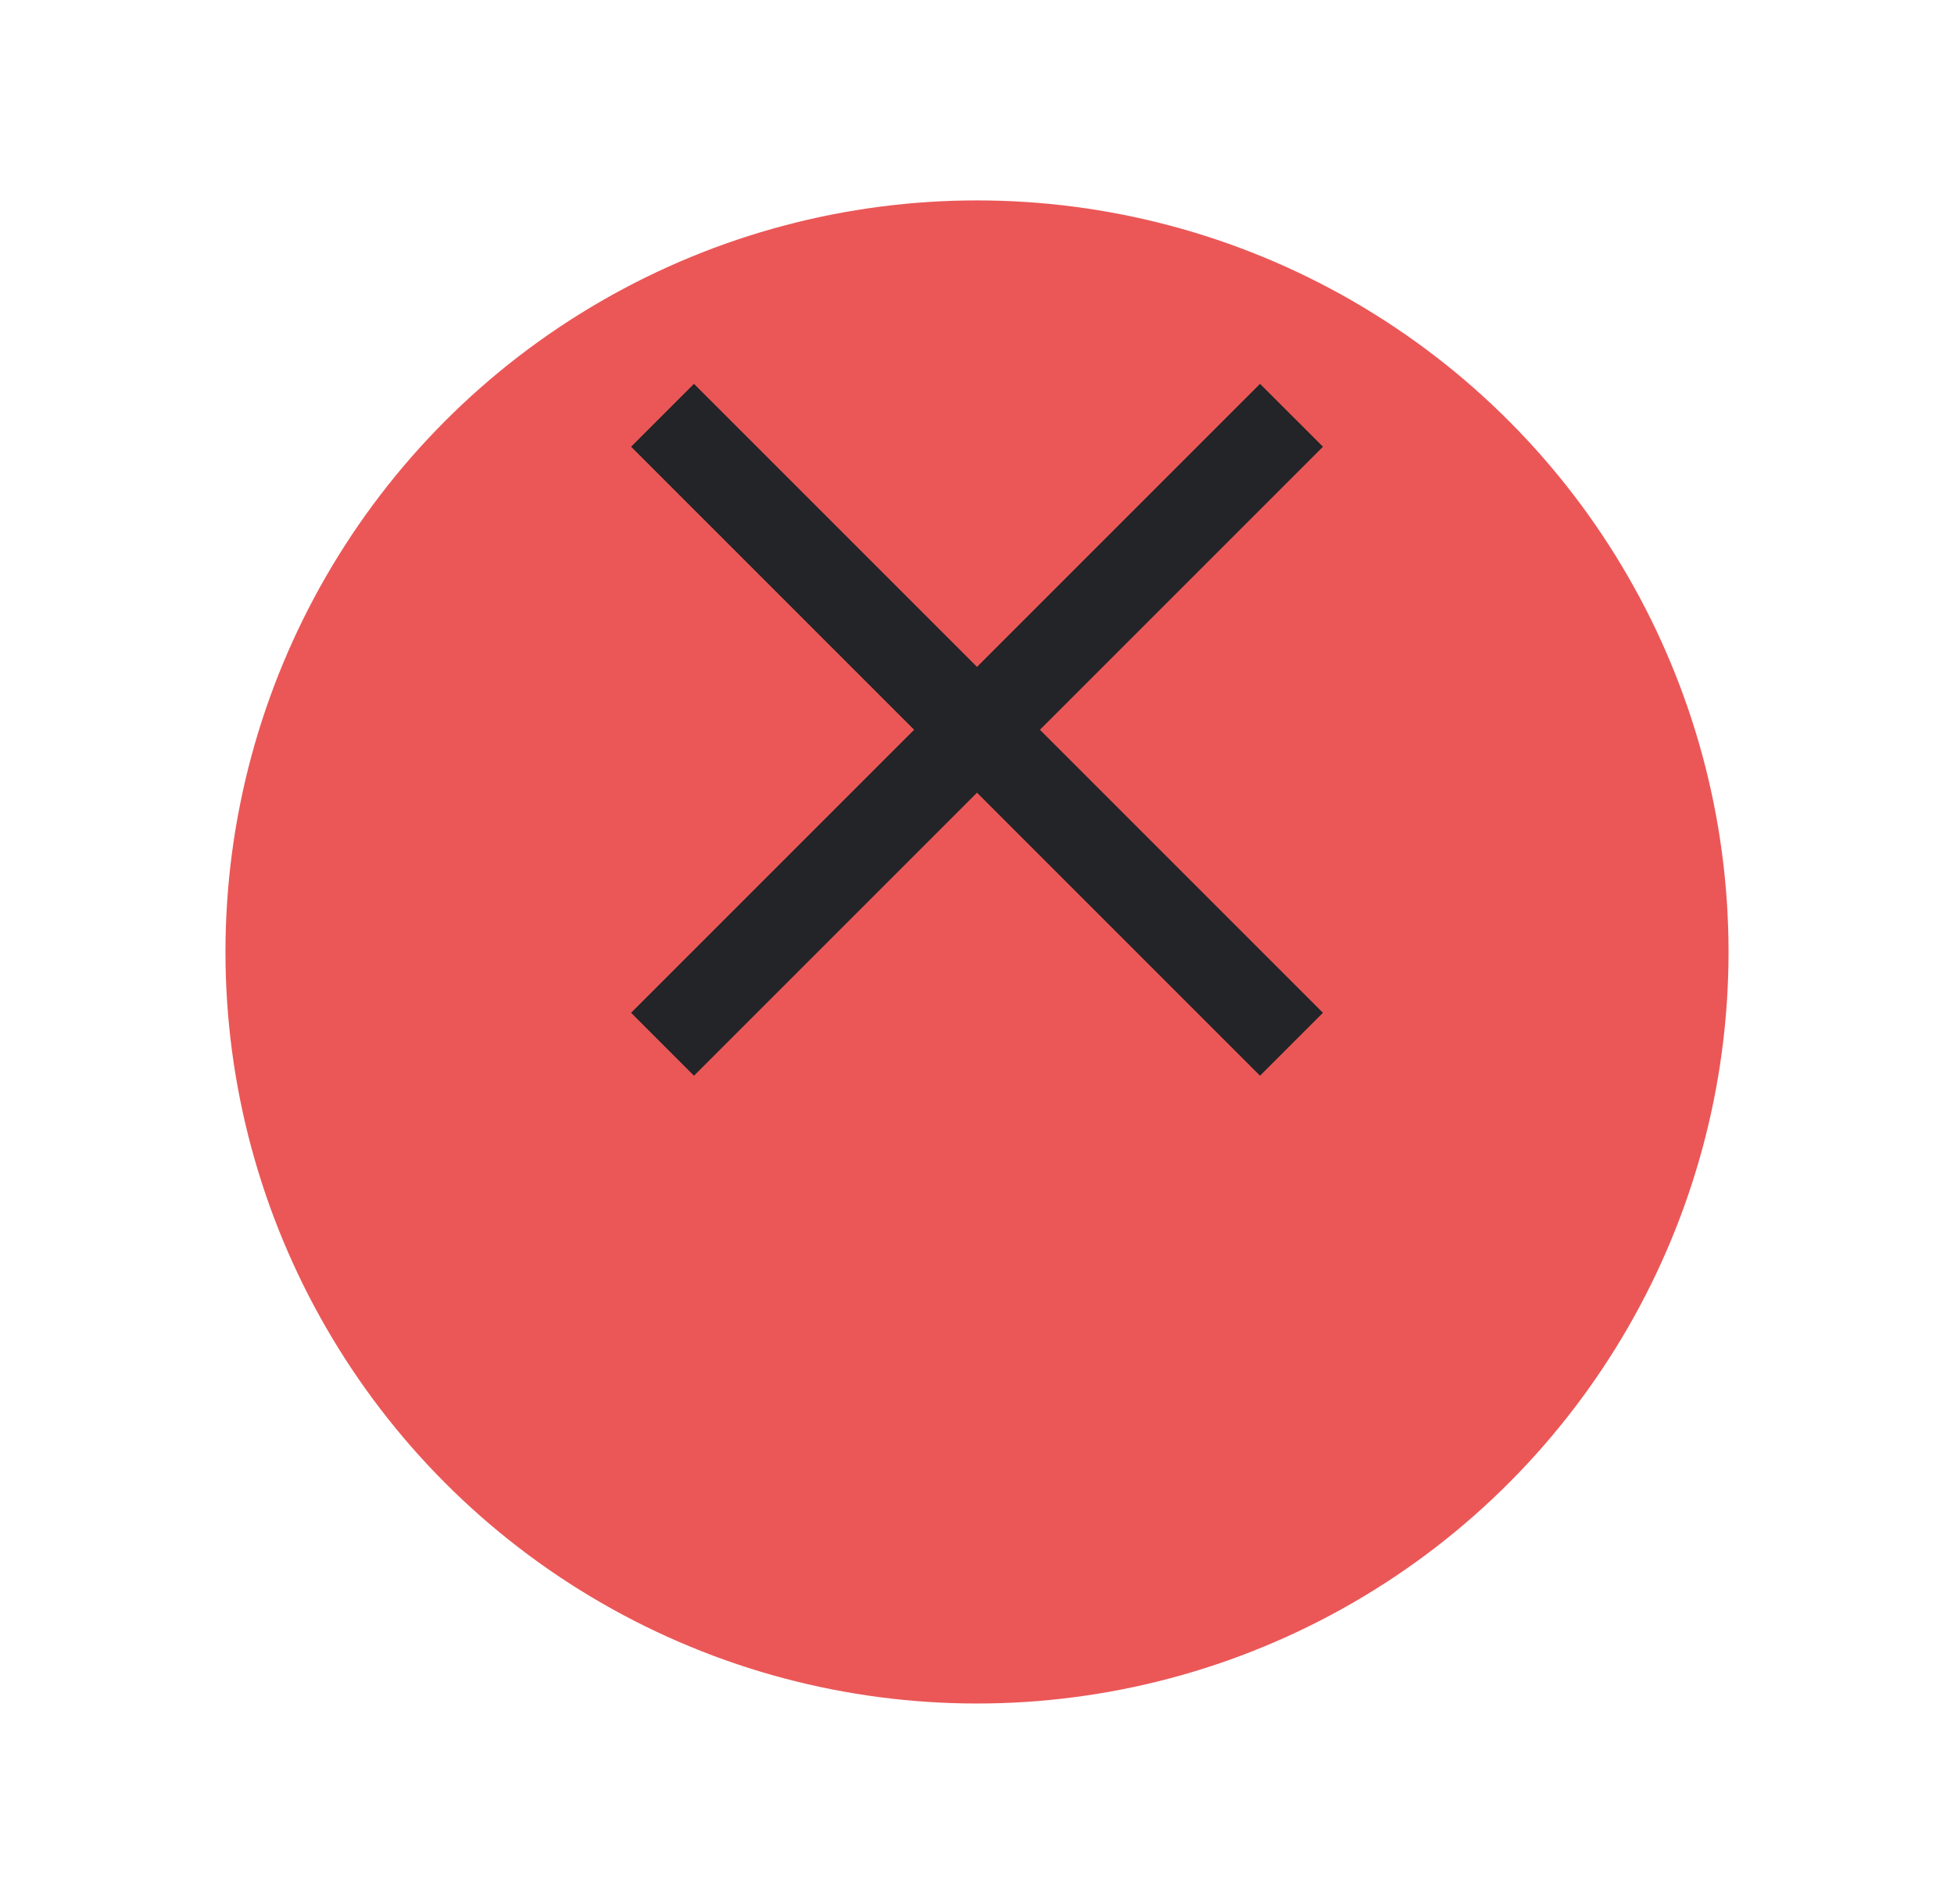 <svg width="39" height="38" viewBox="0 0 39 38" fill="none" xmlns="http://www.w3.org/2000/svg">
<g filter="url(#filter0_d_205_42974)">
<circle cx="19.5" cy="15" r="15" fill="#EB5757"/>
</g>
<path fill-rule="evenodd" clip-rule="evenodd" d="M18.245 14.565L12.596 8.916L13.851 7.661L19.5 13.31L25.149 7.661L26.405 8.916L20.756 14.565L26.405 20.214L25.149 21.47L19.5 15.821L13.851 21.47L12.596 20.214L18.245 14.565Z" fill="#222427"/>
<defs>
<filter id="filter0_d_205_42974" x="0.5" y="0" width="38" height="38" filterUnits="userSpaceOnUse" color-interpolation-filters="sRGB">
<feFlood flood-opacity="0" result="BackgroundImageFix"/>
<feColorMatrix in="SourceAlpha" type="matrix" values="0 0 0 0 0 0 0 0 0 0 0 0 0 0 0 0 0 0 127 0" result="hardAlpha"/>
<feOffset dy="4"/>
<feGaussianBlur stdDeviation="2"/>
<feComposite in2="hardAlpha" operator="out"/>
<feColorMatrix type="matrix" values="0 0 0 0 0 0 0 0 0 0 0 0 0 0 0 0 0 0 0.25 0"/>
<feBlend mode="normal" in2="BackgroundImageFix" result="effect1_dropShadow_205_42974"/>
<feBlend mode="normal" in="SourceGraphic" in2="effect1_dropShadow_205_42974" result="shape"/>
</filter>
</defs>
</svg>
